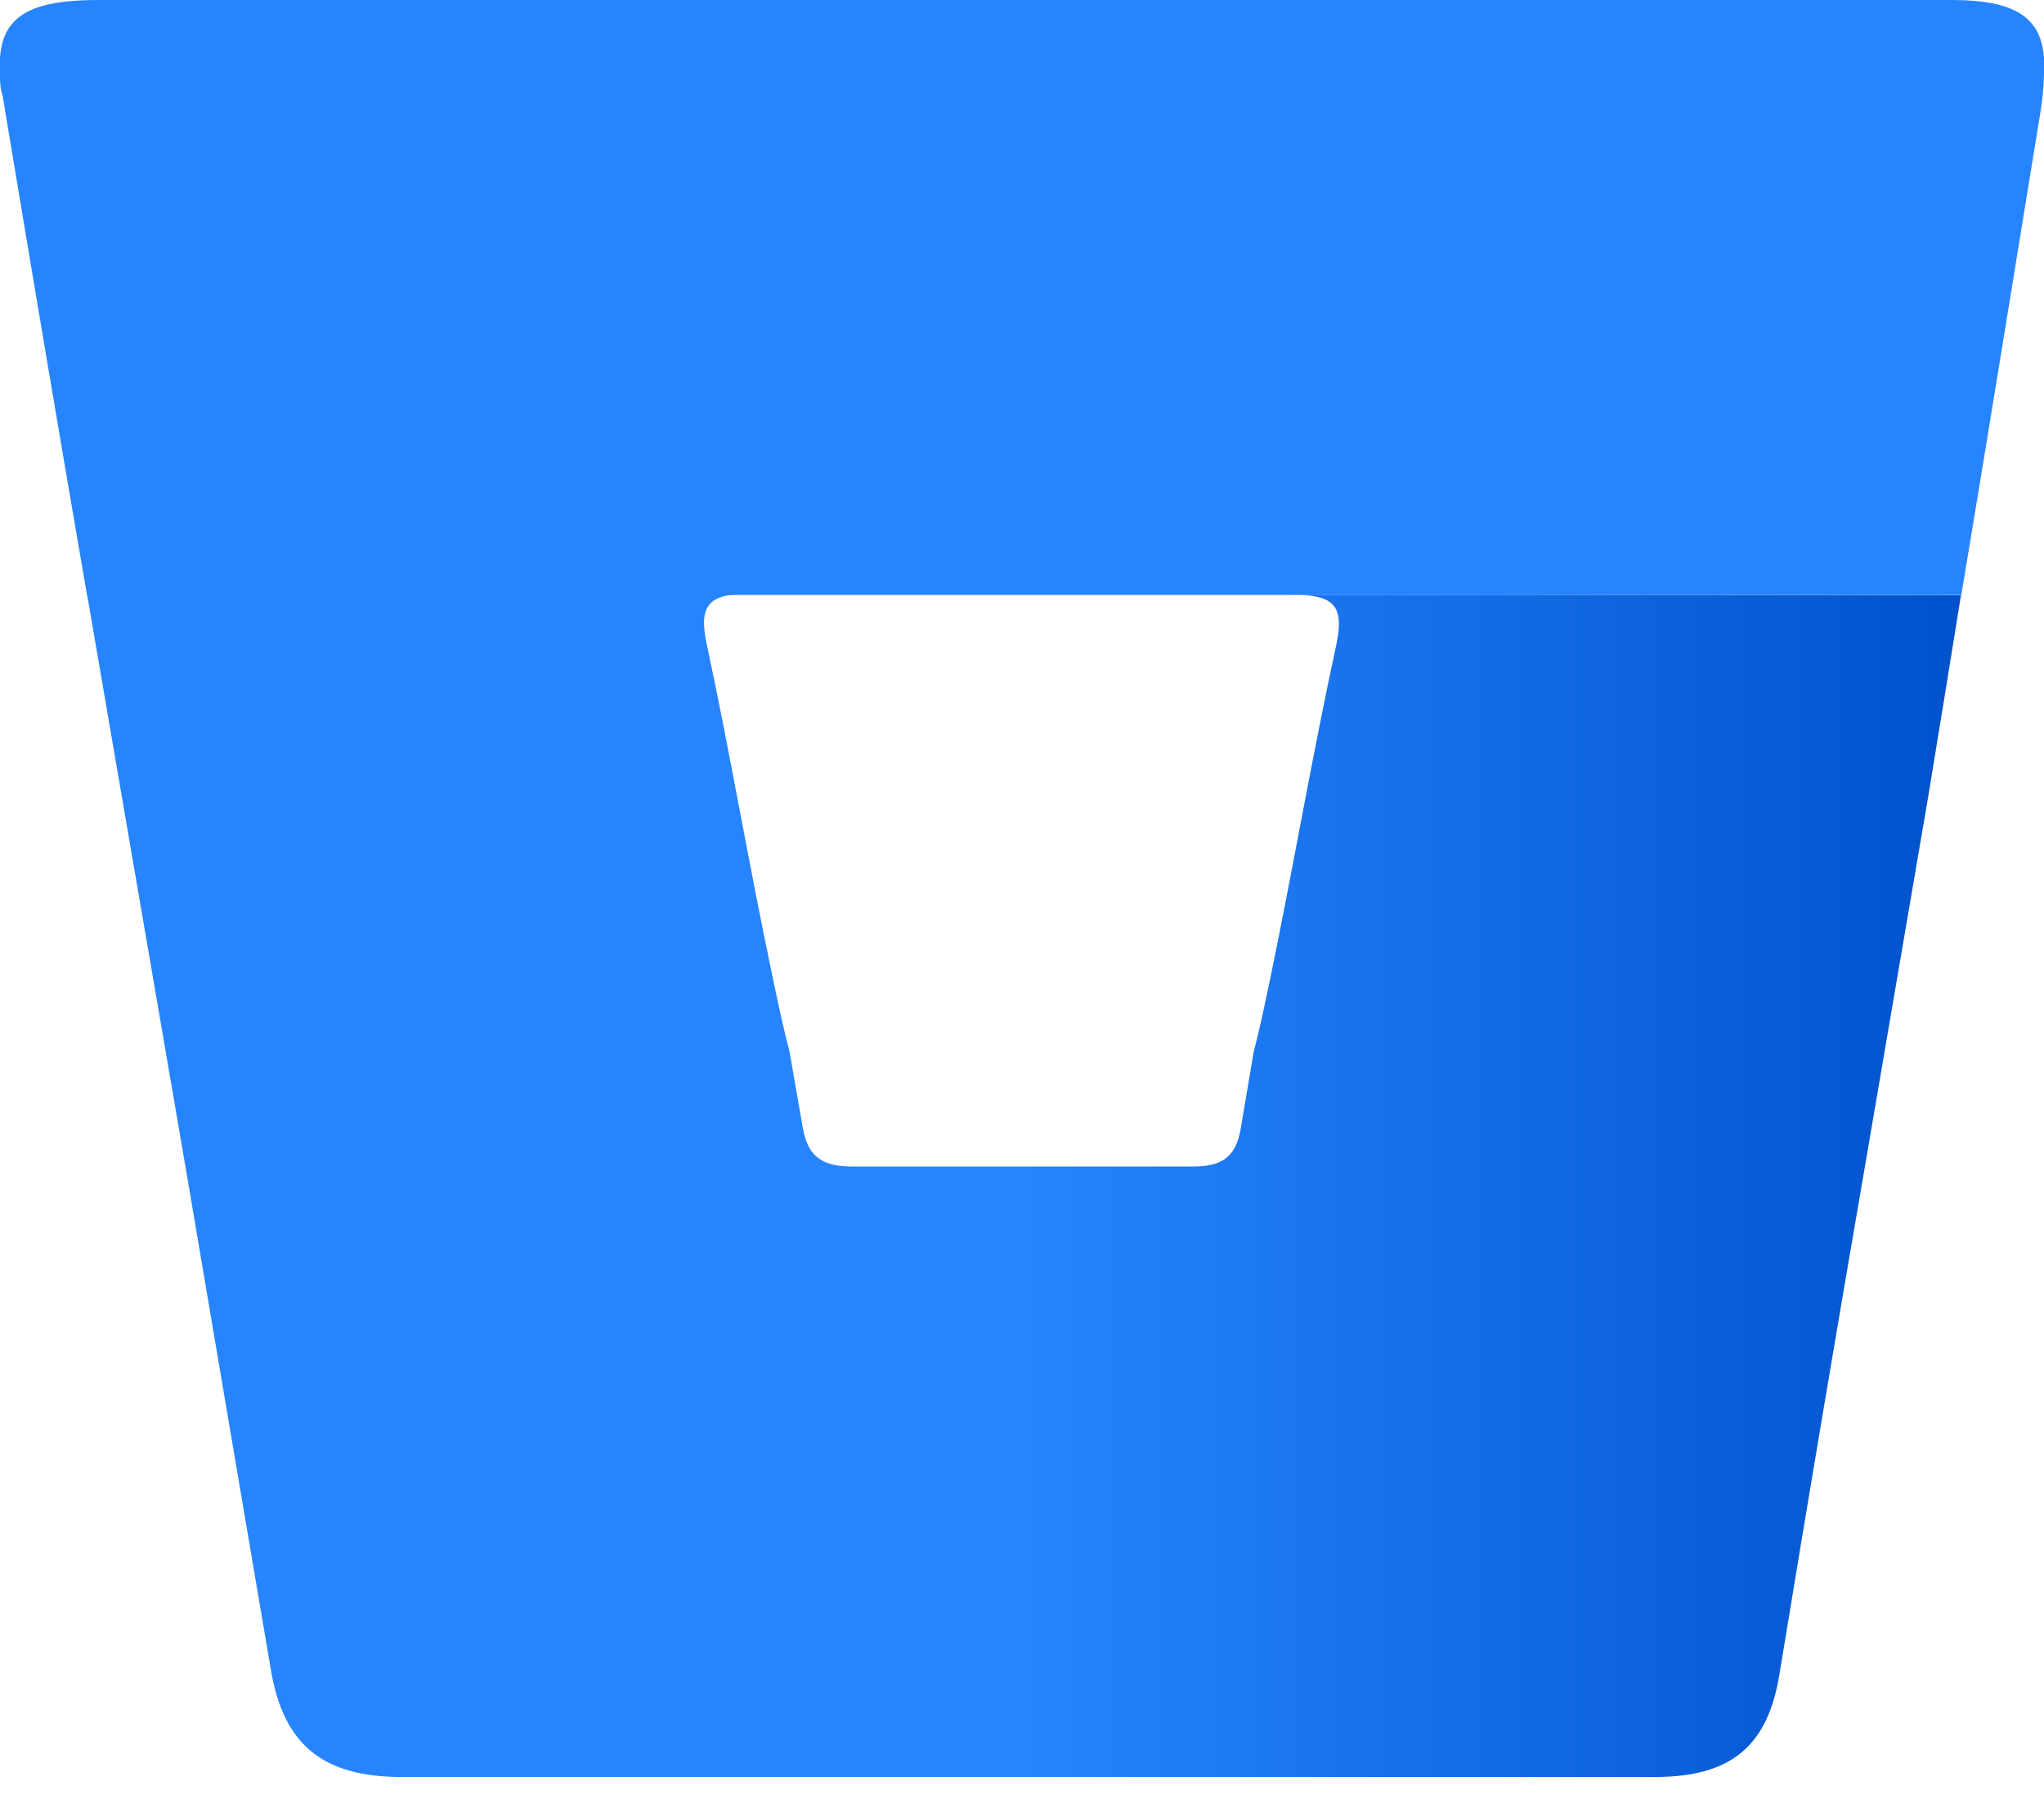 <svg width="18" height="16" viewBox="0 0 18 16" fill="none" xmlns="http://www.w3.org/2000/svg">
<path d="M6.772 5.238H17.272C17.506 3.839 17.734 2.42 17.965 1.01C17.985 0.893 17.997 0.776 18 0.658V0.551C18 0.551 18 0.523 18 0.509C17.974 0.148 17.737 0.003 17.203 0H8.991C6.285 0 3.577 0 0.867 0C0.289 0 0.026 0.129 0 0.509C0 0.509 0 0.537 0 0.551V0.658C0 0.713 0 0.775 0.023 0.842C0.266 2.306 0.513 3.772 0.766 5.238H6.772Z" fill="#2684FF"/>
<path d="M11.219 5.237H11.386C11.742 5.237 11.843 5.329 11.768 5.676C11.557 6.647 11.389 7.635 11.19 8.597C11.135 8.86 11.089 9.079 11.04 9.263L10.927 9.932C10.881 10.212 10.736 10.273 10.488 10.271C9.991 10.271 9.494 10.271 8.997 10.271C8.5 10.271 8.006 10.271 7.509 10.271C7.261 10.271 7.116 10.201 7.07 9.932L6.952 9.255C6.902 9.07 6.856 8.852 6.801 8.589C6.596 7.618 6.429 6.63 6.223 5.668C6.148 5.321 6.249 5.226 6.605 5.229H0.766C1.055 6.907 1.343 8.586 1.632 10.265C1.883 11.744 2.133 13.221 2.384 14.694C2.496 15.377 2.857 15.646 3.539 15.646H8.867H9.118C10.937 15.646 12.755 15.646 14.573 15.646C15.255 15.646 15.57 15.366 15.671 14.736C15.916 13.244 16.167 11.752 16.425 10.259L16.98 7.016C17.078 6.423 17.174 5.83 17.269 5.24L11.219 5.237Z" fill="url(#paint0_linear_13753_10755)"/>
<defs>
<linearGradient id="paint0_linear_13753_10755" x1="0.766" y1="10.444" x2="17.272" y2="10.444" gradientUnits="userSpaceOnUse">
<stop offset="0.5" stop-color="#2684FF"/>
<stop offset="1" stop-color="#0052CC"/>
</linearGradient>
</defs>
</svg>

